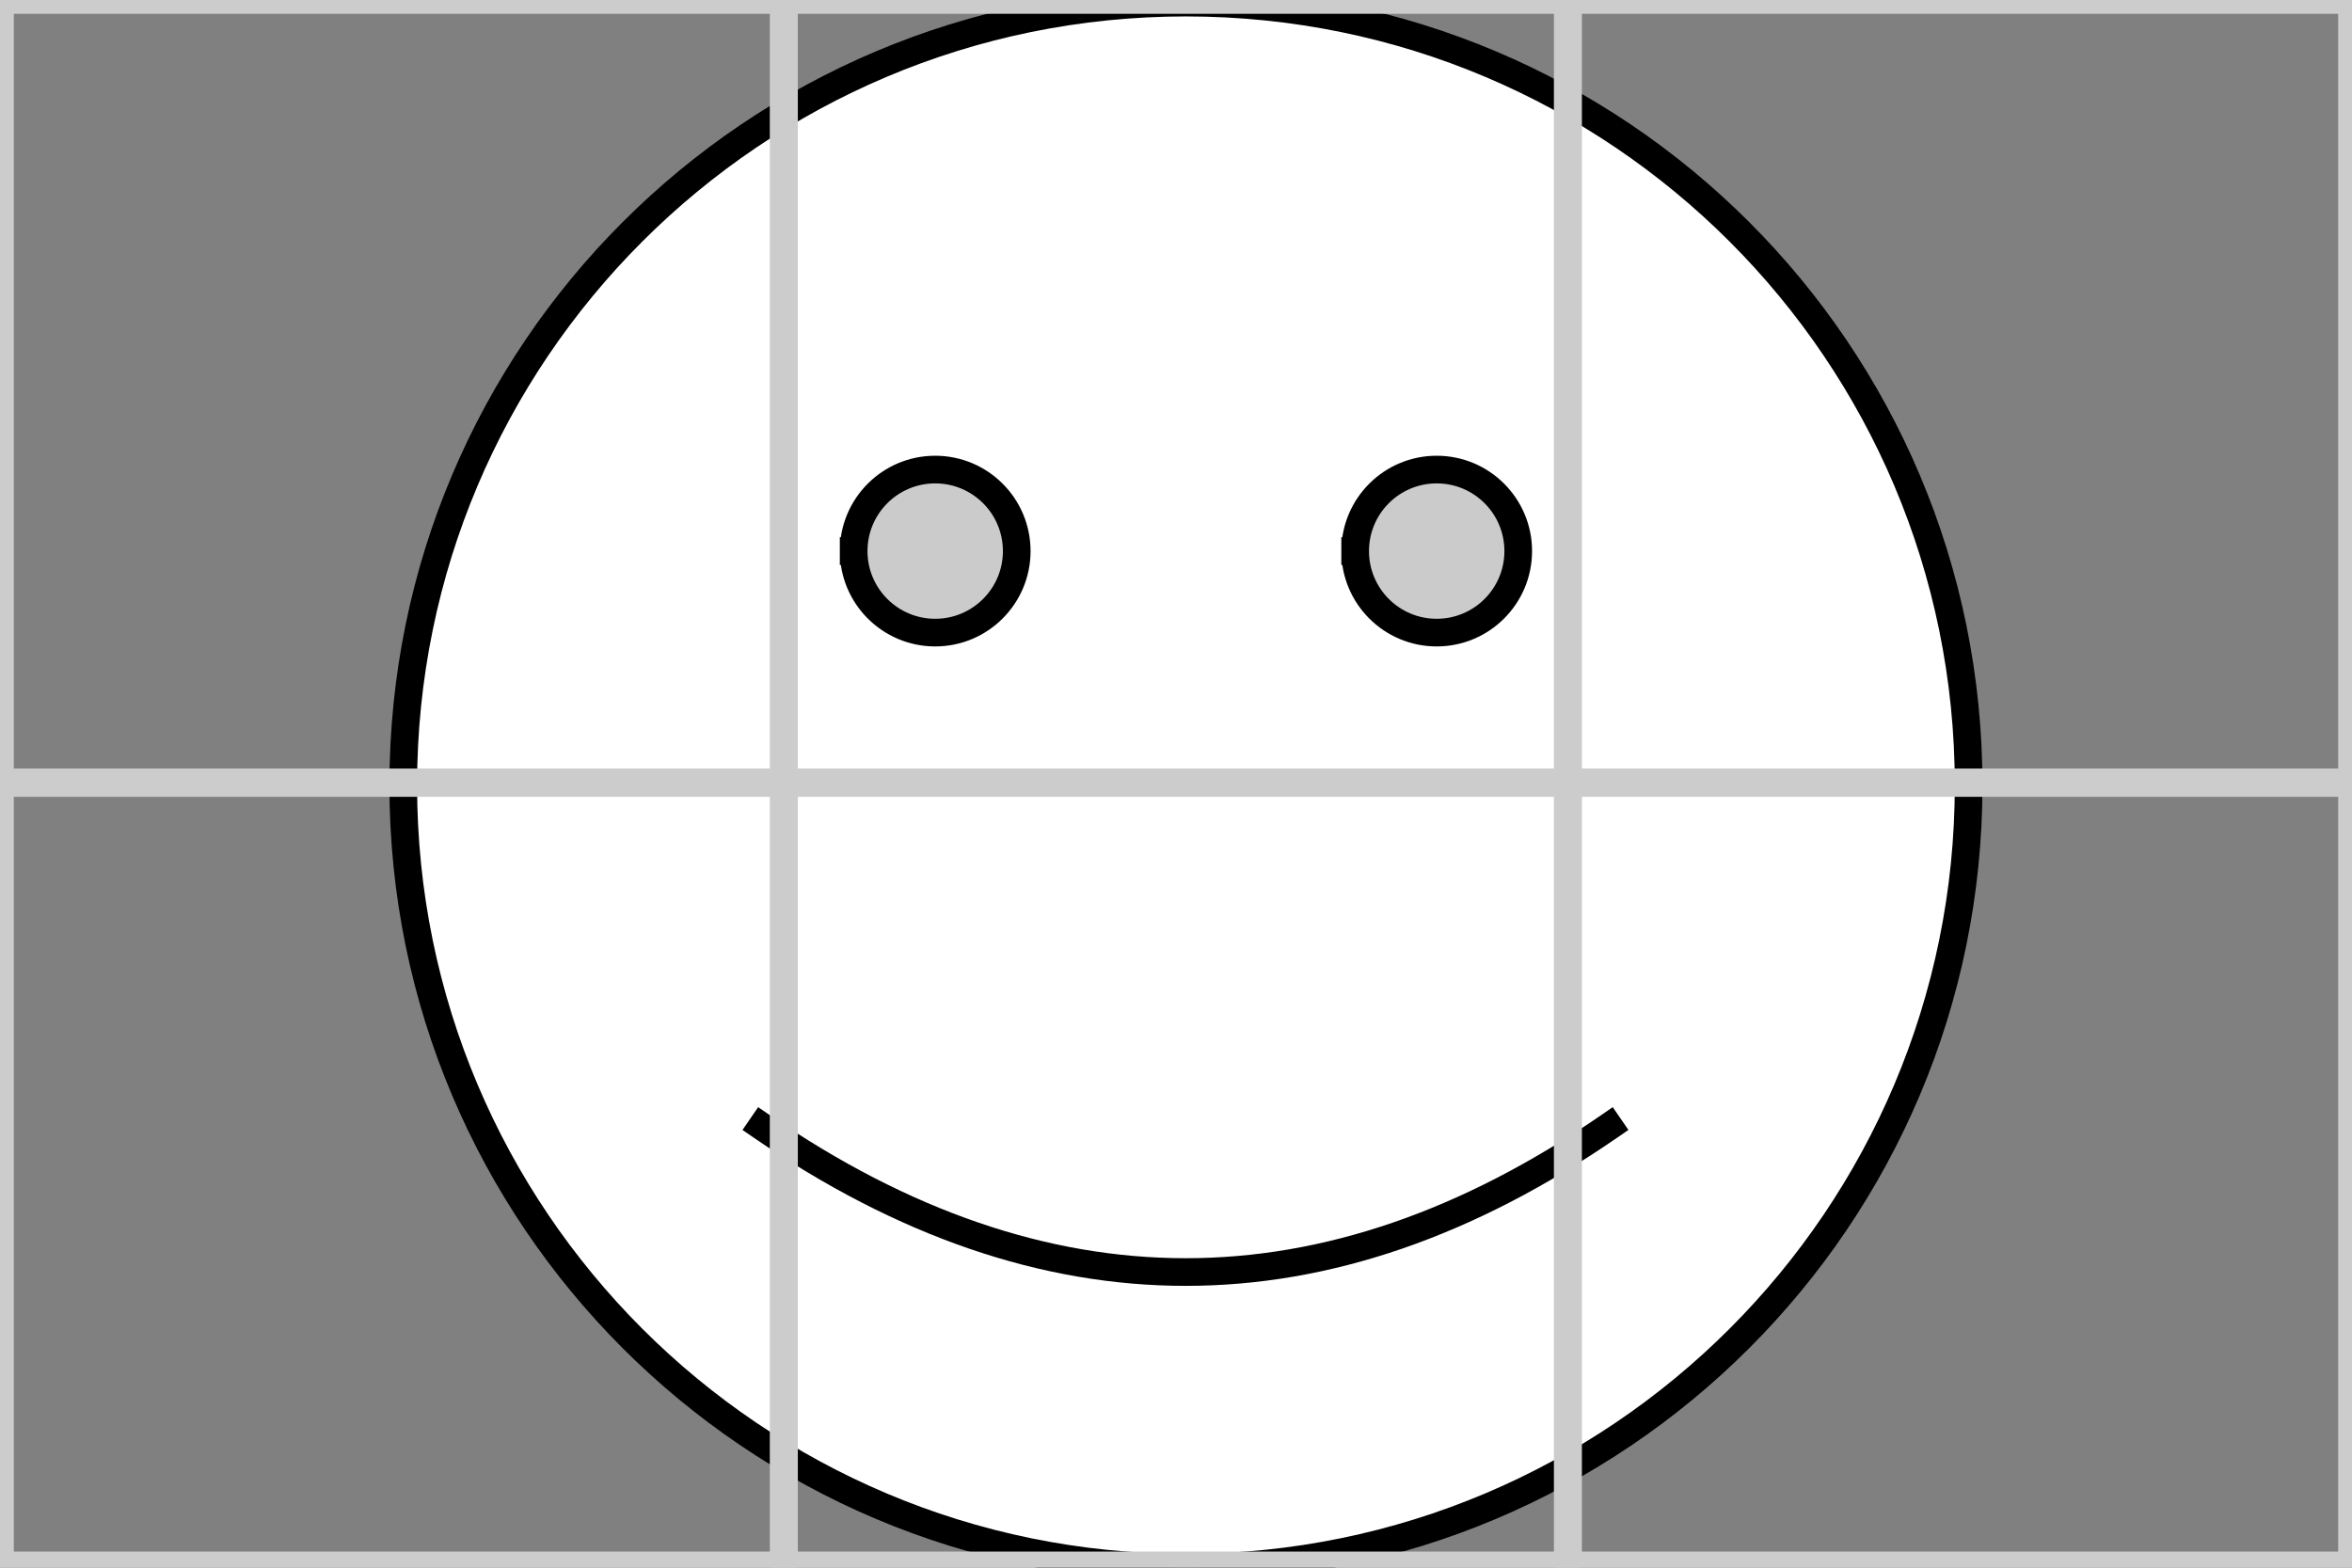 <svg version="1.1" viewBox="0.0 0.0 85.039 56.693" fill="none" stroke="none" stroke-linecap="square" stroke-miterlimit="10" xmlns:xlink="http://www.w3.org/1999/xlink" xmlns="http://www.w3.org/2000/svg"><rect x="0.0" y="0.0" width="85.039" height="56.693" fill="#808080" stroke="none"/><clipPath id="p.0"><path d="m0 0l85.039 0l0 56.693l-85.039 0l0 -56.693z" clip-rule="nonzero"/></clipPath><g clip-path="url(#p.0)"><path fill="#000000" fill-opacity="0.0" d="m0 0l85.039 0l0 56.693l-85.039 0z" fill-rule="evenodd"/><path fill="#ffffff" d="m14.58 28.393l0 0c0 -15.629 12.67 -28.299 28.299 -28.299c15.629 0 28.299 12.67 28.299 28.299c0 15.629 -12.67 28.299 -28.299 28.299c-15.629 0 -28.299 -12.67 -28.299 -28.299z" fill-rule="evenodd"/><path fill="#cbcbcb" d="m30.865 19.929c0 -1.628 1.32 -2.948 2.948 -2.948c1.628 0 2.948 1.32 2.948 2.948c0 1.628 -1.32 2.948 -2.948 2.948c-1.628 0 -2.948 -1.32 -2.948 -2.948m18.132 0c0 -1.628 1.32 -2.948 2.948 -2.948c1.628 0 2.948 1.32 2.948 2.948c0 1.628 -1.32 2.948 -2.948 2.948c-1.628 0 -2.948 -1.32 -2.948 -2.948" fill-rule="evenodd"/><path fill="#000000" fill-opacity="0.0" d="m27.541 40.734q15.338 10.534 30.641 0" fill-rule="evenodd"/><path fill="#000000" fill-opacity="0.0" d="m14.58 28.393l0 0c0 -15.629 12.67 -28.299 28.299 -28.299c15.629 0 28.299 12.67 28.299 28.299c0 15.629 -12.67 28.299 -28.299 28.299c-15.629 0 -28.299 -12.67 -28.299 -28.299z" fill-rule="evenodd"/><path stroke="#000000" stroke-width="1.0" stroke-linejoin="round" stroke-linecap="butt" d="m30.865 19.929c0 -1.628 1.32 -2.948 2.948 -2.948c1.628 0 2.948 1.32 2.948 2.948c0 1.628 -1.32 2.948 -2.948 2.948c-1.628 0 -2.948 -1.32 -2.948 -2.948m18.132 0c0 -1.628 1.32 -2.948 2.948 -2.948c1.628 0 2.948 1.32 2.948 2.948c0 1.628 -1.32 2.948 -2.948 2.948c-1.628 0 -2.948 -1.32 -2.948 -2.948" fill-rule="evenodd"/><path stroke="#000000" stroke-width="1.0" stroke-linejoin="round" stroke-linecap="butt" d="m27.541 40.734q15.338 10.534 30.641 0" fill-rule="evenodd"/><path stroke="#000000" stroke-width="1.0" stroke-linejoin="round" stroke-linecap="butt" d="m14.58 28.393l0 0c0 -15.629 12.67 -28.299 28.299 -28.299c15.629 0 28.299 12.67 28.299 28.299c0 15.629 -12.67 28.299 -28.299 28.299c-15.629 0 -28.299 -12.67 -28.299 -28.299z" fill-rule="evenodd"/><path fill="#000000" fill-opacity="0.0" d="m28.338 0l28.346 0l0 28.315l-28.346 0z" fill-rule="evenodd"/><path stroke="#cccccc" stroke-width="1.0" stroke-linejoin="round" stroke-linecap="butt" d="m28.338 0l28.346 0l0 28.315l-28.346 0z" fill-rule="evenodd"/><path fill="#000000" fill-opacity="0.0" d="m28.338 28.294l28.346 0l0 28.315l-28.346 0z" fill-rule="evenodd"/><path stroke="#cccccc" stroke-width="1.0" stroke-linejoin="round" stroke-linecap="butt" d="m28.338 28.294l28.346 0l0 28.315l-28.346 0z" fill-rule="evenodd"/><path fill="#000000" fill-opacity="0.0" d="m0 28.294l28.346 0l0 28.315l-28.346 0z" fill-rule="evenodd"/><path stroke="#cccccc" stroke-width="1.0" stroke-linejoin="round" stroke-linecap="butt" d="m0 28.294l28.346 0l0 28.315l-28.346 0z" fill-rule="evenodd"/><path fill="#000000" fill-opacity="0.0" d="m0 0l28.346 0l0 28.315l-28.346 0z" fill-rule="evenodd"/><path stroke="#cccccc" stroke-width="1.0" stroke-linejoin="round" stroke-linecap="butt" d="m0 0l28.346 0l0 28.315l-28.346 0z" fill-rule="evenodd"/><path fill="#000000" fill-opacity="0.0" d="m56.693 0l28.346 0l0 28.315l-28.346 0z" fill-rule="evenodd"/><path stroke="#cccccc" stroke-width="1.0" stroke-linejoin="round" stroke-linecap="butt" d="m56.693 0l28.346 0l0 28.315l-28.346 0z" fill-rule="evenodd"/><path fill="#000000" fill-opacity="0.0" d="m56.693 28.294l28.346 0l0 28.315l-28.346 0z" fill-rule="evenodd"/><path stroke="#cccccc" stroke-width="1.0" stroke-linejoin="round" stroke-linecap="butt" d="m56.693 28.294l28.346 0l0 28.315l-28.346 0z" fill-rule="evenodd"/><path fill="#000000" fill-opacity="0.0" d="m0 0l85.039 0l0 56.693l-85.039 0z" fill-rule="evenodd"/></g></svg>